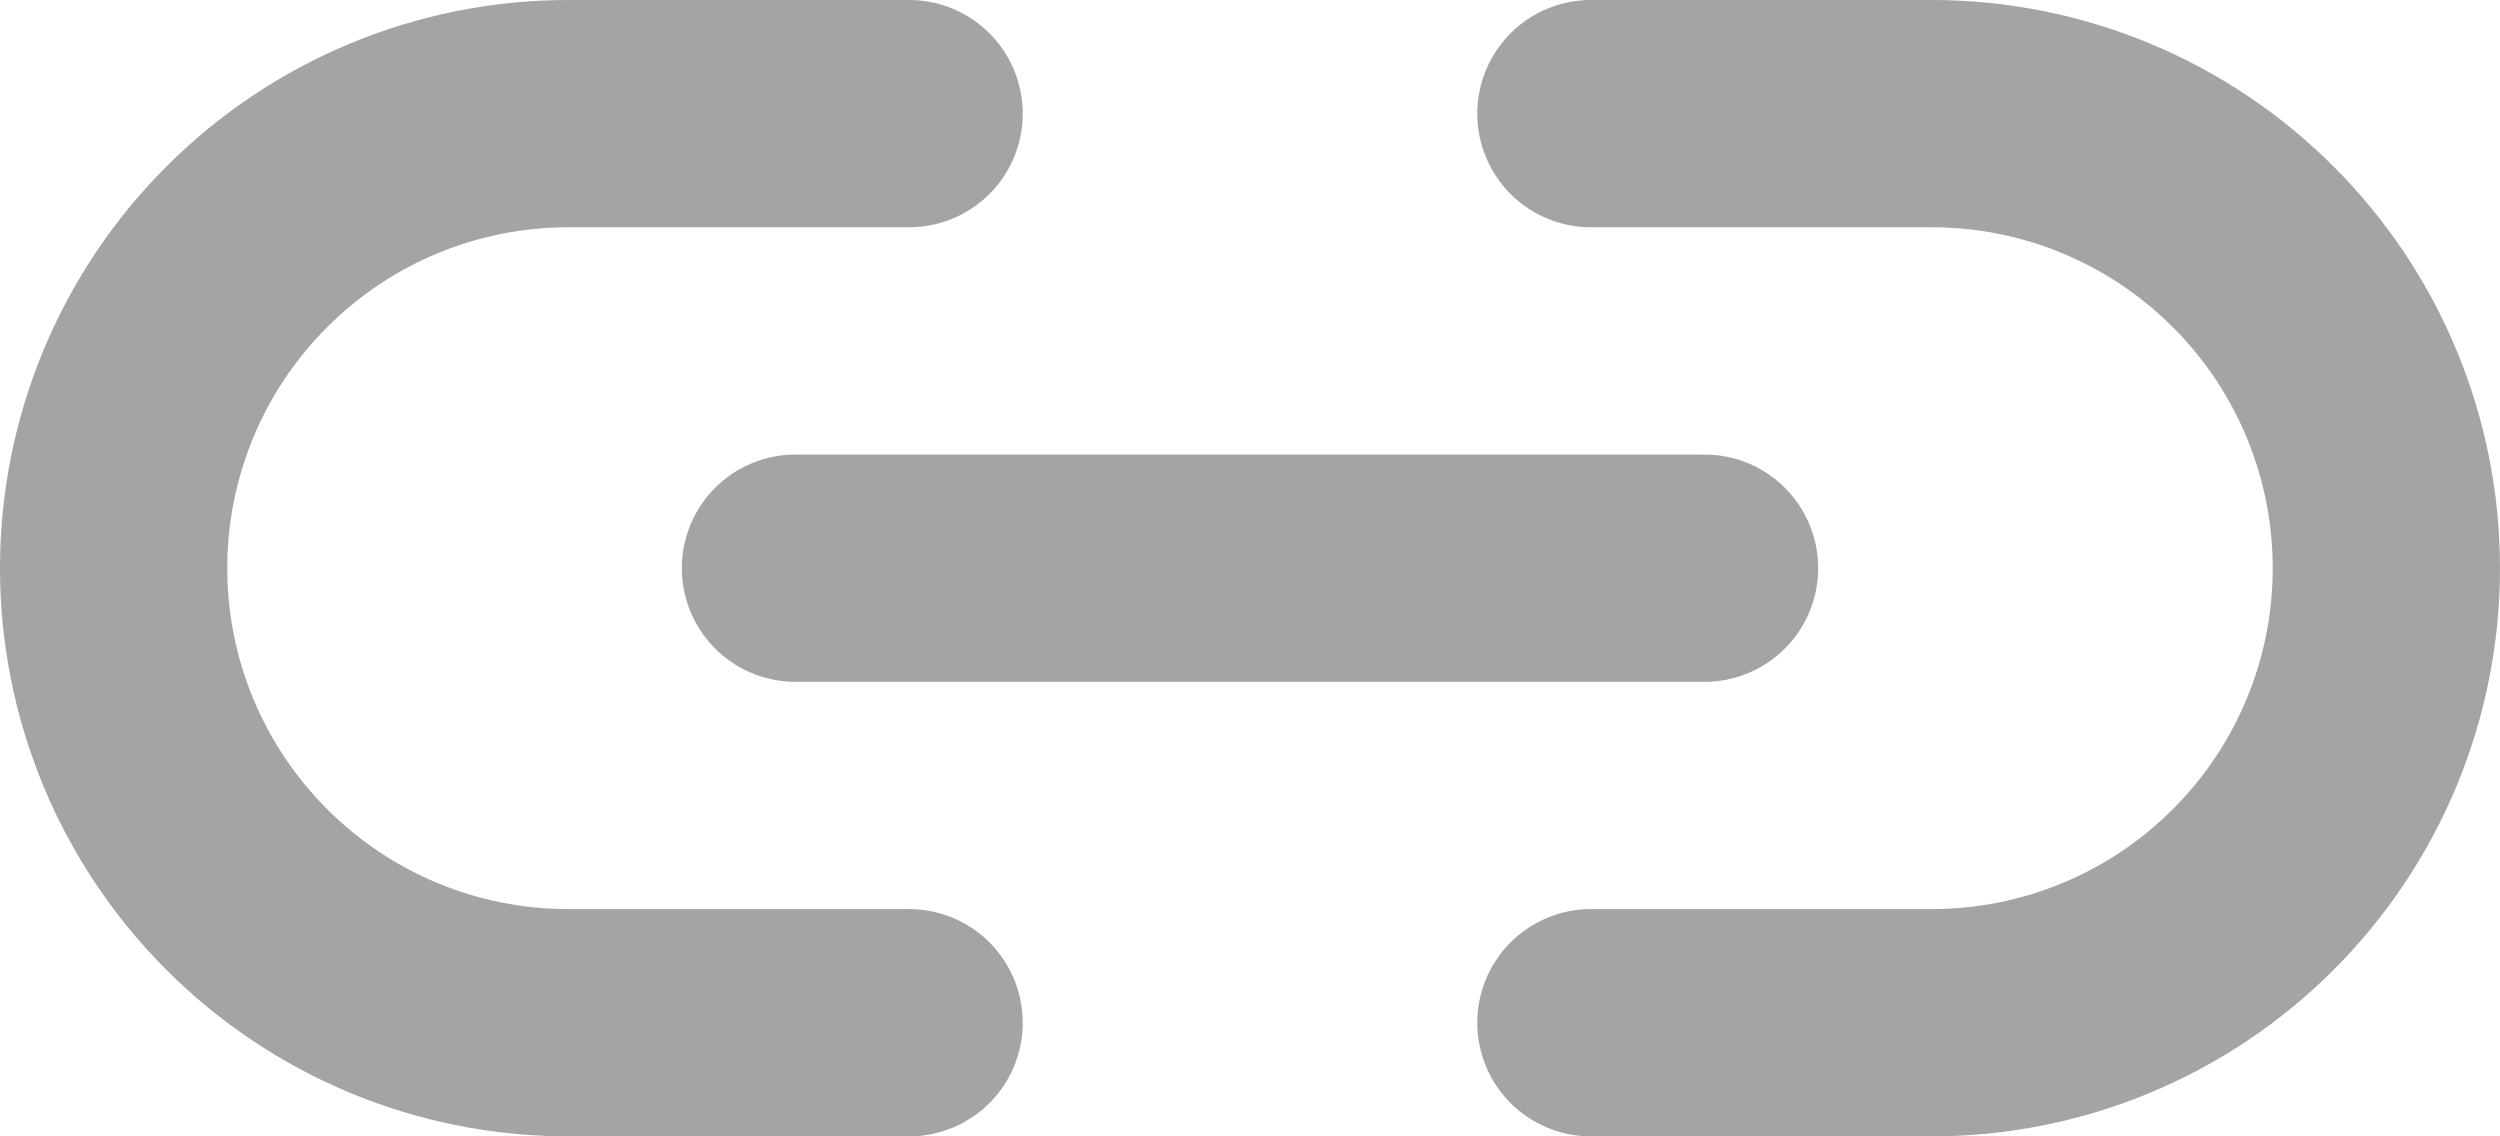 <svg width="22" height="10" viewBox="0 0 22 10" fill="none" xmlns="http://www.w3.org/2000/svg">
<path d="M7 5H15M8 1H5C3.939 1 2.922 1.421 2.172 2.172C1.421 2.922 1 3.939 1 5C1 6.061 1.421 7.078 2.172 7.828C2.922 8.579 3.939 9 5 9H8M14 1H17C18.061 1 19.078 1.421 19.828 2.172C20.579 2.922 21 3.939 21 5C21 6.061 20.579 7.078 19.828 7.828C19.078 8.579 18.061 9 17 9H14" stroke="#A4A4A4" stroke-width="2" stroke-linecap="round" stroke-linejoin="round"/>
</svg>
